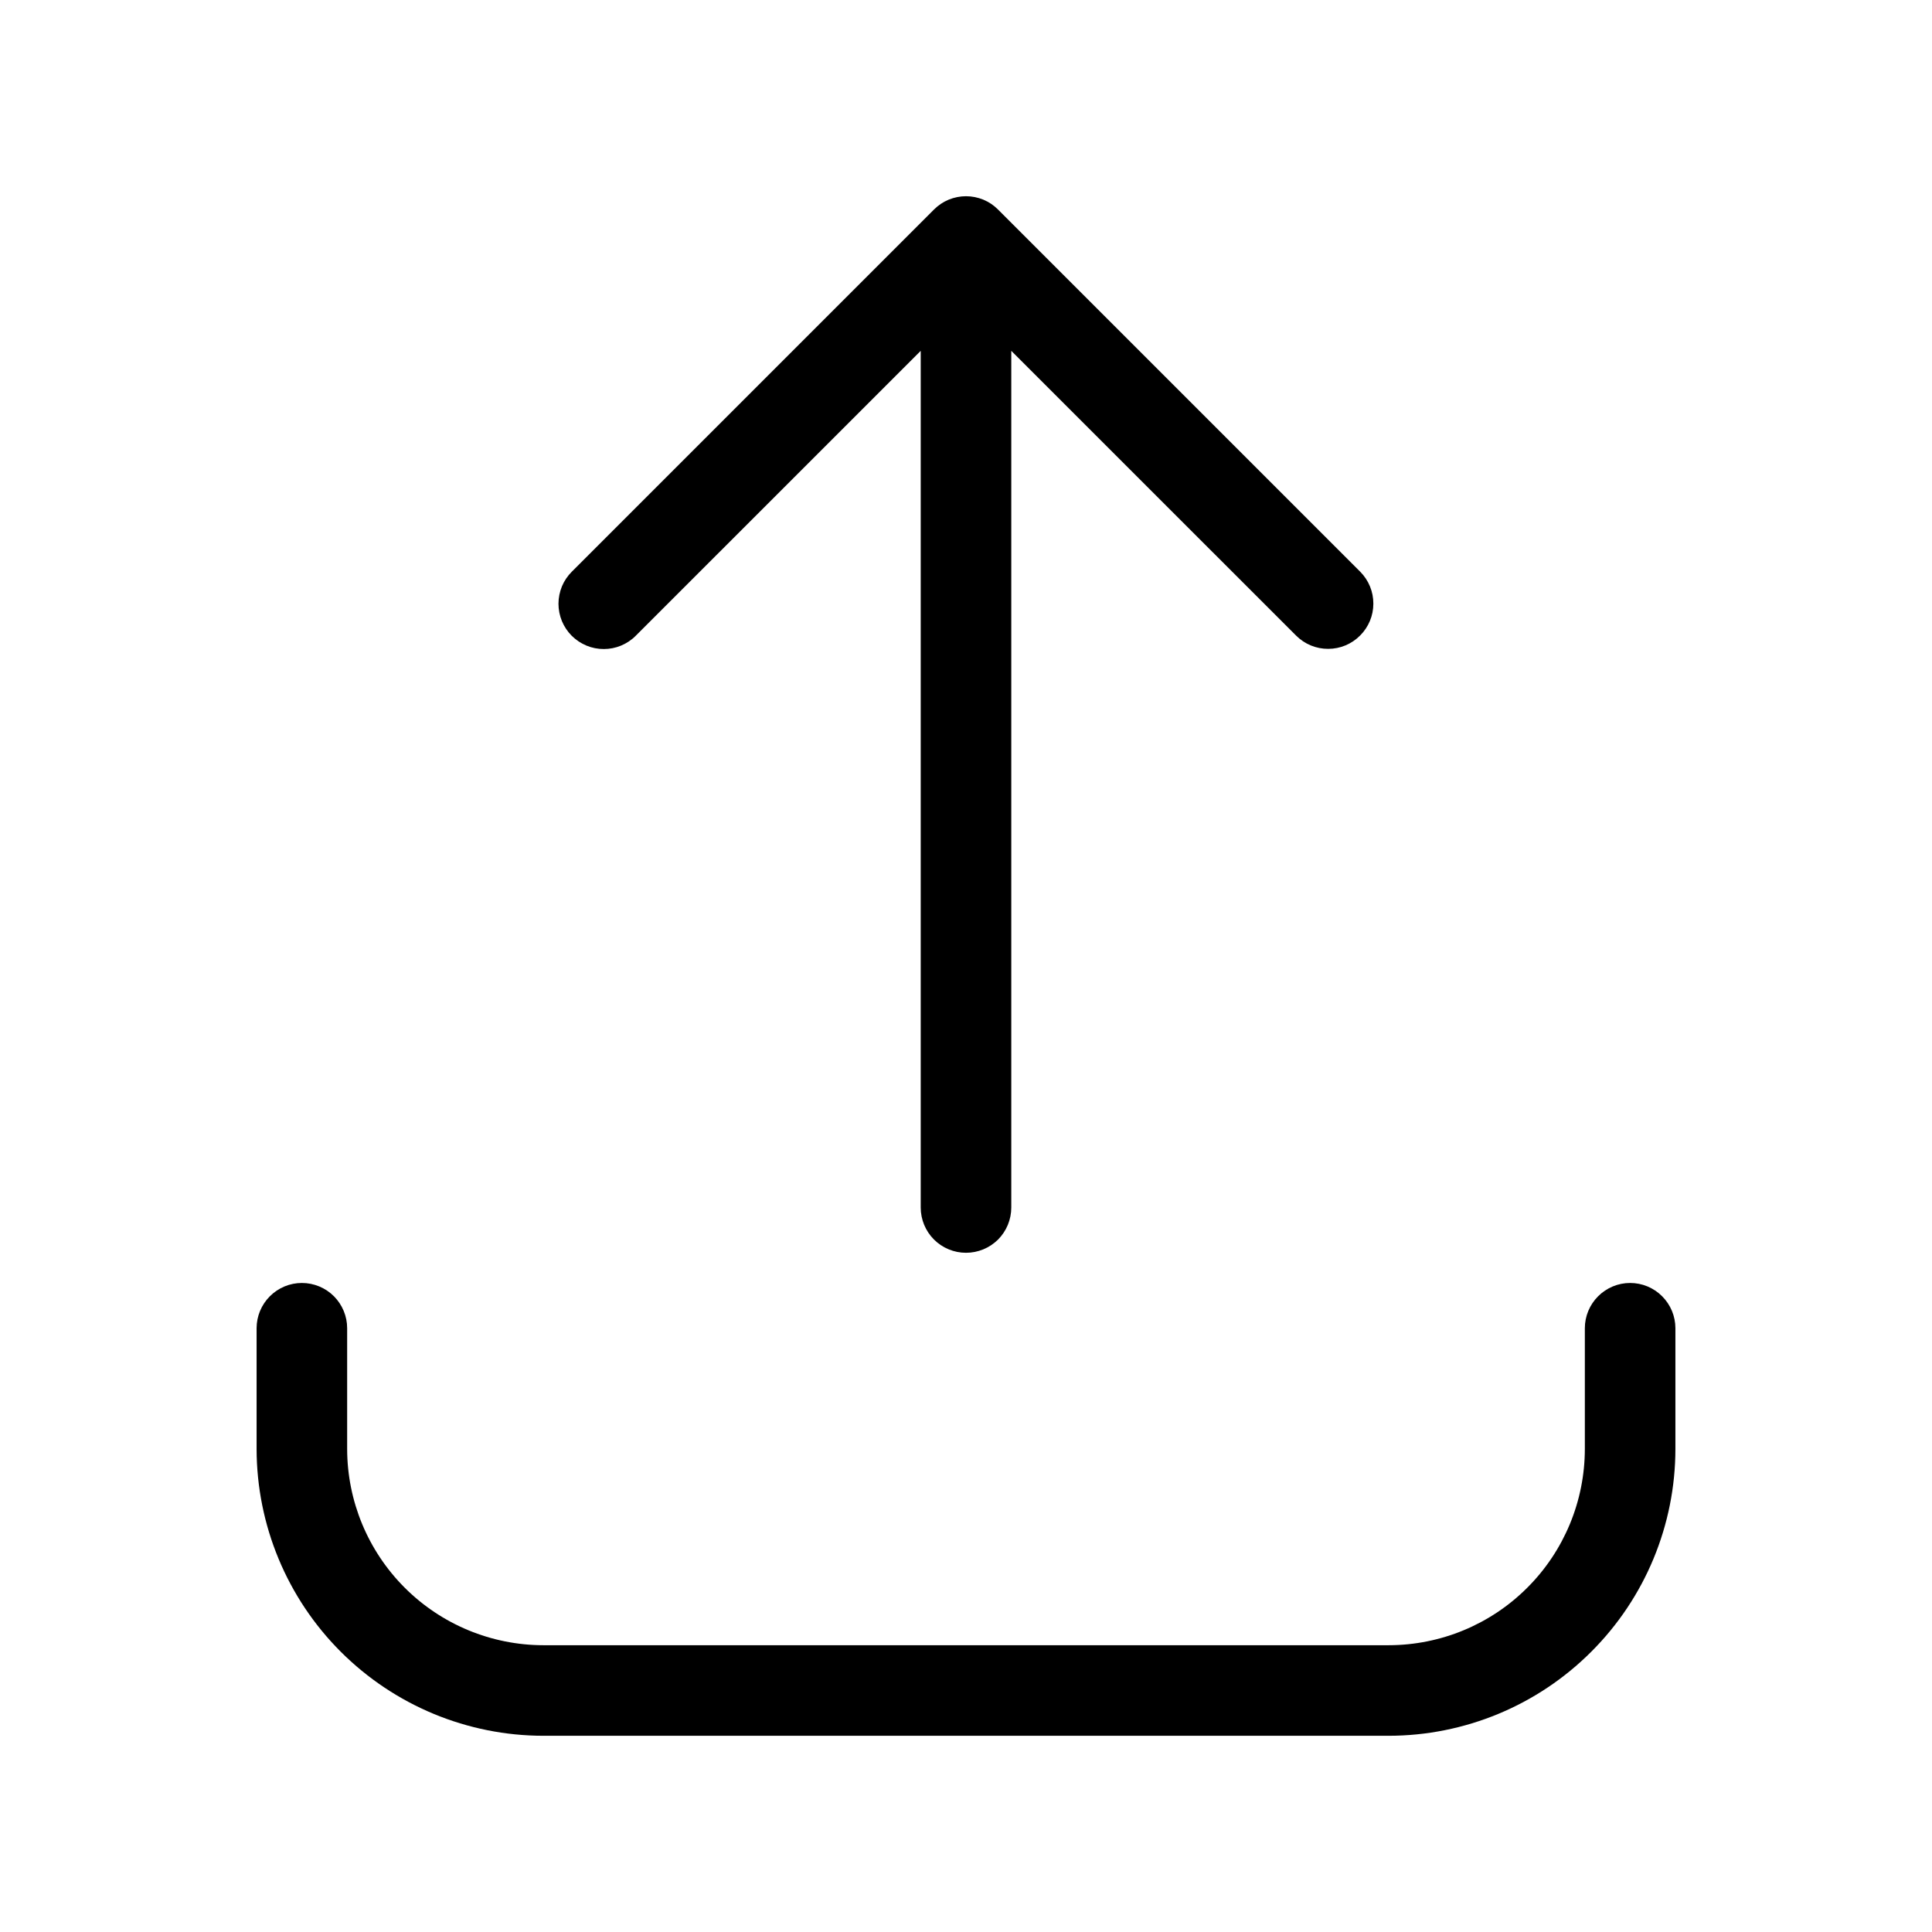 <svg width="32" height="32" viewBox="0 0 32 32" fill="none" xmlns="http://www.w3.org/2000/svg">
<path d="M10.53 10.53L15.25 5.811V20C15.25 20.199 15.329 20.39 15.47 20.531C15.611 20.671 15.801 20.75 16 20.75C16.199 20.75 16.39 20.671 16.531 20.531C16.671 20.39 16.75 20.199 16.75 20V5.811L21.47 10.53C21.611 10.67 21.801 10.748 21.999 10.747C22.198 10.747 22.387 10.668 22.527 10.527C22.668 10.387 22.747 10.197 22.747 9.999C22.748 9.801 22.67 9.611 22.53 9.47L16.53 3.47C16.461 3.4 16.378 3.345 16.287 3.307C16.196 3.27 16.099 3.25 16 3.25C15.902 3.25 15.804 3.27 15.713 3.307C15.622 3.345 15.54 3.4 15.47 3.47L9.47 9.47C9.4 9.54 9.345 9.622 9.307 9.713C9.27 9.804 9.25 9.902 9.25 10C9.25 10.099 9.27 10.196 9.307 10.287C9.345 10.378 9.4 10.461 9.47 10.531C9.54 10.6 9.622 10.655 9.713 10.693C9.804 10.731 9.902 10.75 10 10.75C10.099 10.75 10.196 10.731 10.287 10.693C10.378 10.655 10.461 10.6 10.53 10.53Z" fill="black"/>
<path d="M27 21.25C26.801 21.25 26.611 21.329 26.47 21.47C26.329 21.611 26.25 21.801 26.25 22V24C26.249 24.862 25.907 25.688 25.297 26.297C24.688 26.907 23.862 27.249 23 27.25H9C8.139 27.249 7.313 26.907 6.703 26.297C6.094 25.688 5.751 24.862 5.75 24V22C5.75 21.801 5.671 21.611 5.531 21.47C5.39 21.329 5.199 21.25 5 21.25C4.801 21.25 4.611 21.329 4.47 21.47C4.329 21.611 4.25 21.801 4.25 22V24C4.252 25.26 4.753 26.467 5.643 27.357C6.534 28.248 7.741 28.749 9 28.75H23C24.26 28.749 25.467 28.248 26.357 27.357C27.248 26.467 27.749 25.26 27.75 24V22C27.75 21.801 27.671 21.611 27.53 21.47C27.39 21.329 27.199 21.25 27 21.25Z" fill="black"/>
</svg>
